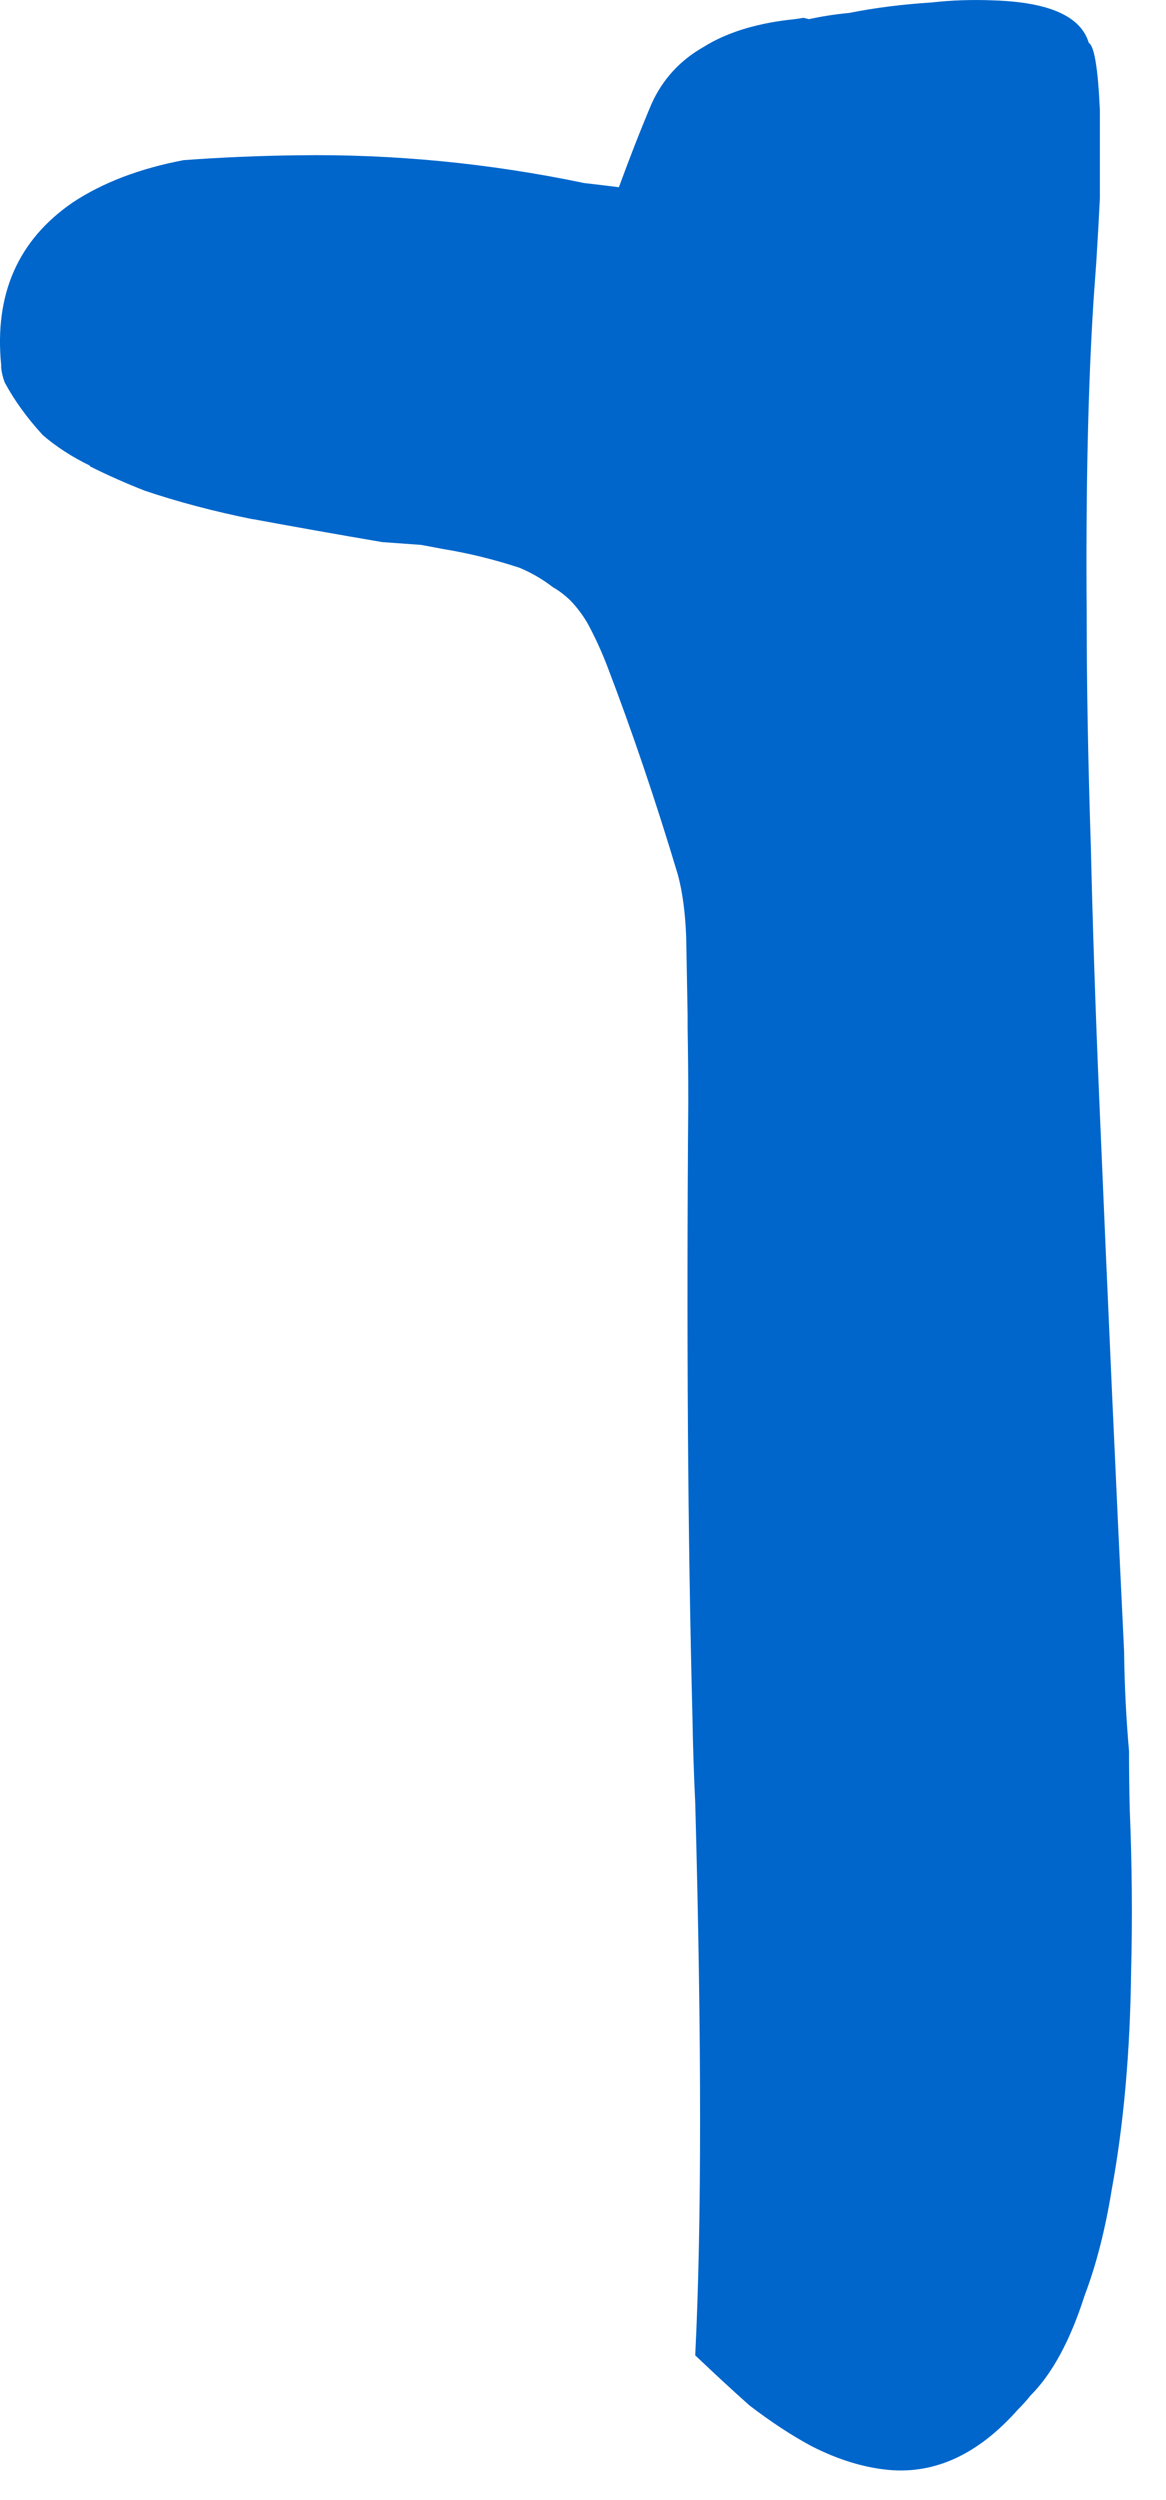 <?xml version="1.0"?>
<!DOCTYPE svg PUBLIC "-//W3C//DTD SVG 1.1//EN" "http://www.w3.org/Graphics/SVG/1.1/DTD/svg11.dtd">
<svg version='1.1' width='28px' height='60px' xmlns='http://www.w3.org/2000/svg' xmlns:xlink='http://www.w3.org/1999/xlink'>
	<g transform="translate(-192.305,-117.64)">
		<path d="M 192.333 126.4 Q 192.083 123.85 194.05 122.5 Q 195.133 121.783 196.717 121.483 Q 198.083 121.383 199.45 121.367 Q 202.9 121.317 206.333 122.033 Q 206.767 122.083 207.167 122.133 Q 207.55 121.083 207.95 120.133 Q 208.35 119.25 209.2 118.767 Q 210 118.267 211.233 118.117 Q 211.417 118.1 211.6 118.067 Q 211.667 118.083 211.733 118.1 Q 212.183 118 212.7 117.95 Q 213.617 117.767 214.667 117.7 Q 215.4 117.617 216.183 117.65 Q 218.167 117.717 218.45 118.667 Q 218.65 118.783 218.717 120.283 Q 218.717 121.2 218.717 122.4 Q 218.683 123.1 218.633 123.9 Q 218.6 124.35 218.567 124.817 Q 218.367 127.917 218.4 132.35 Q 218.4 134.9 218.5 137.95 Q 218.567 140.833 218.7 143.967 Q 219.017 151.483 219.3 157.3 Q 219.3 157.333 219.3 157.383 Q 219.317 158.517 219.417 159.667 Q 219.417 160.35 219.433 161.033 Q 219.517 163.067 219.467 164.95 Q 219.433 167.85 219 170.2 Q 218.767 171.633 218.35 172.733 Q 217.833 174.35 217.05 175.133 Q 216.917 175.3 216.75 175.467 Q 215.333 177.067 213.65 176.917 Q 212.75 176.833 211.8 176.35 Q 211.083 175.967 210.3 175.367 Q 209.683 174.817 209 174.167 Q 209.233 169.467 209 160.9 Q 208.95 159.883 208.933 158.833 Q 208.767 152.4 208.833 144.083 Q 208.833 143.183 208.817 142.3 Q 208.817 142.167 208.817 142 Q 208.8 141.05 208.783 140.133 Q 208.75 139.25 208.583 138.633 Q 207.783 135.967 206.883 133.617 Q 206.683 133.1 206.433 132.633 Q 206.267 132.333 206.017 132.067 Q 205.817 131.867 205.583 131.733 Q 205.217 131.45 204.783 131.267 Q 203.867 130.967 202.95 130.817 Q 202.683 130.767 202.417 130.717 Q 201.95 130.683 201.483 130.65 Q 199.917 130.383 198.383 130.1 L 198.367 130.1 Q 196.967 129.817 195.783 129.417 Q 195.1 129.15 194.467 128.833 Q 194.467 128.817 194.467 128.817 Q 193.817 128.5 193.333 128.083 Q 192.767 127.467 192.417 126.817 Q 192.35 126.633 192.333 126.467 L 192.333 126.4" fill="#0066CC"/>
	</g>
</svg>
